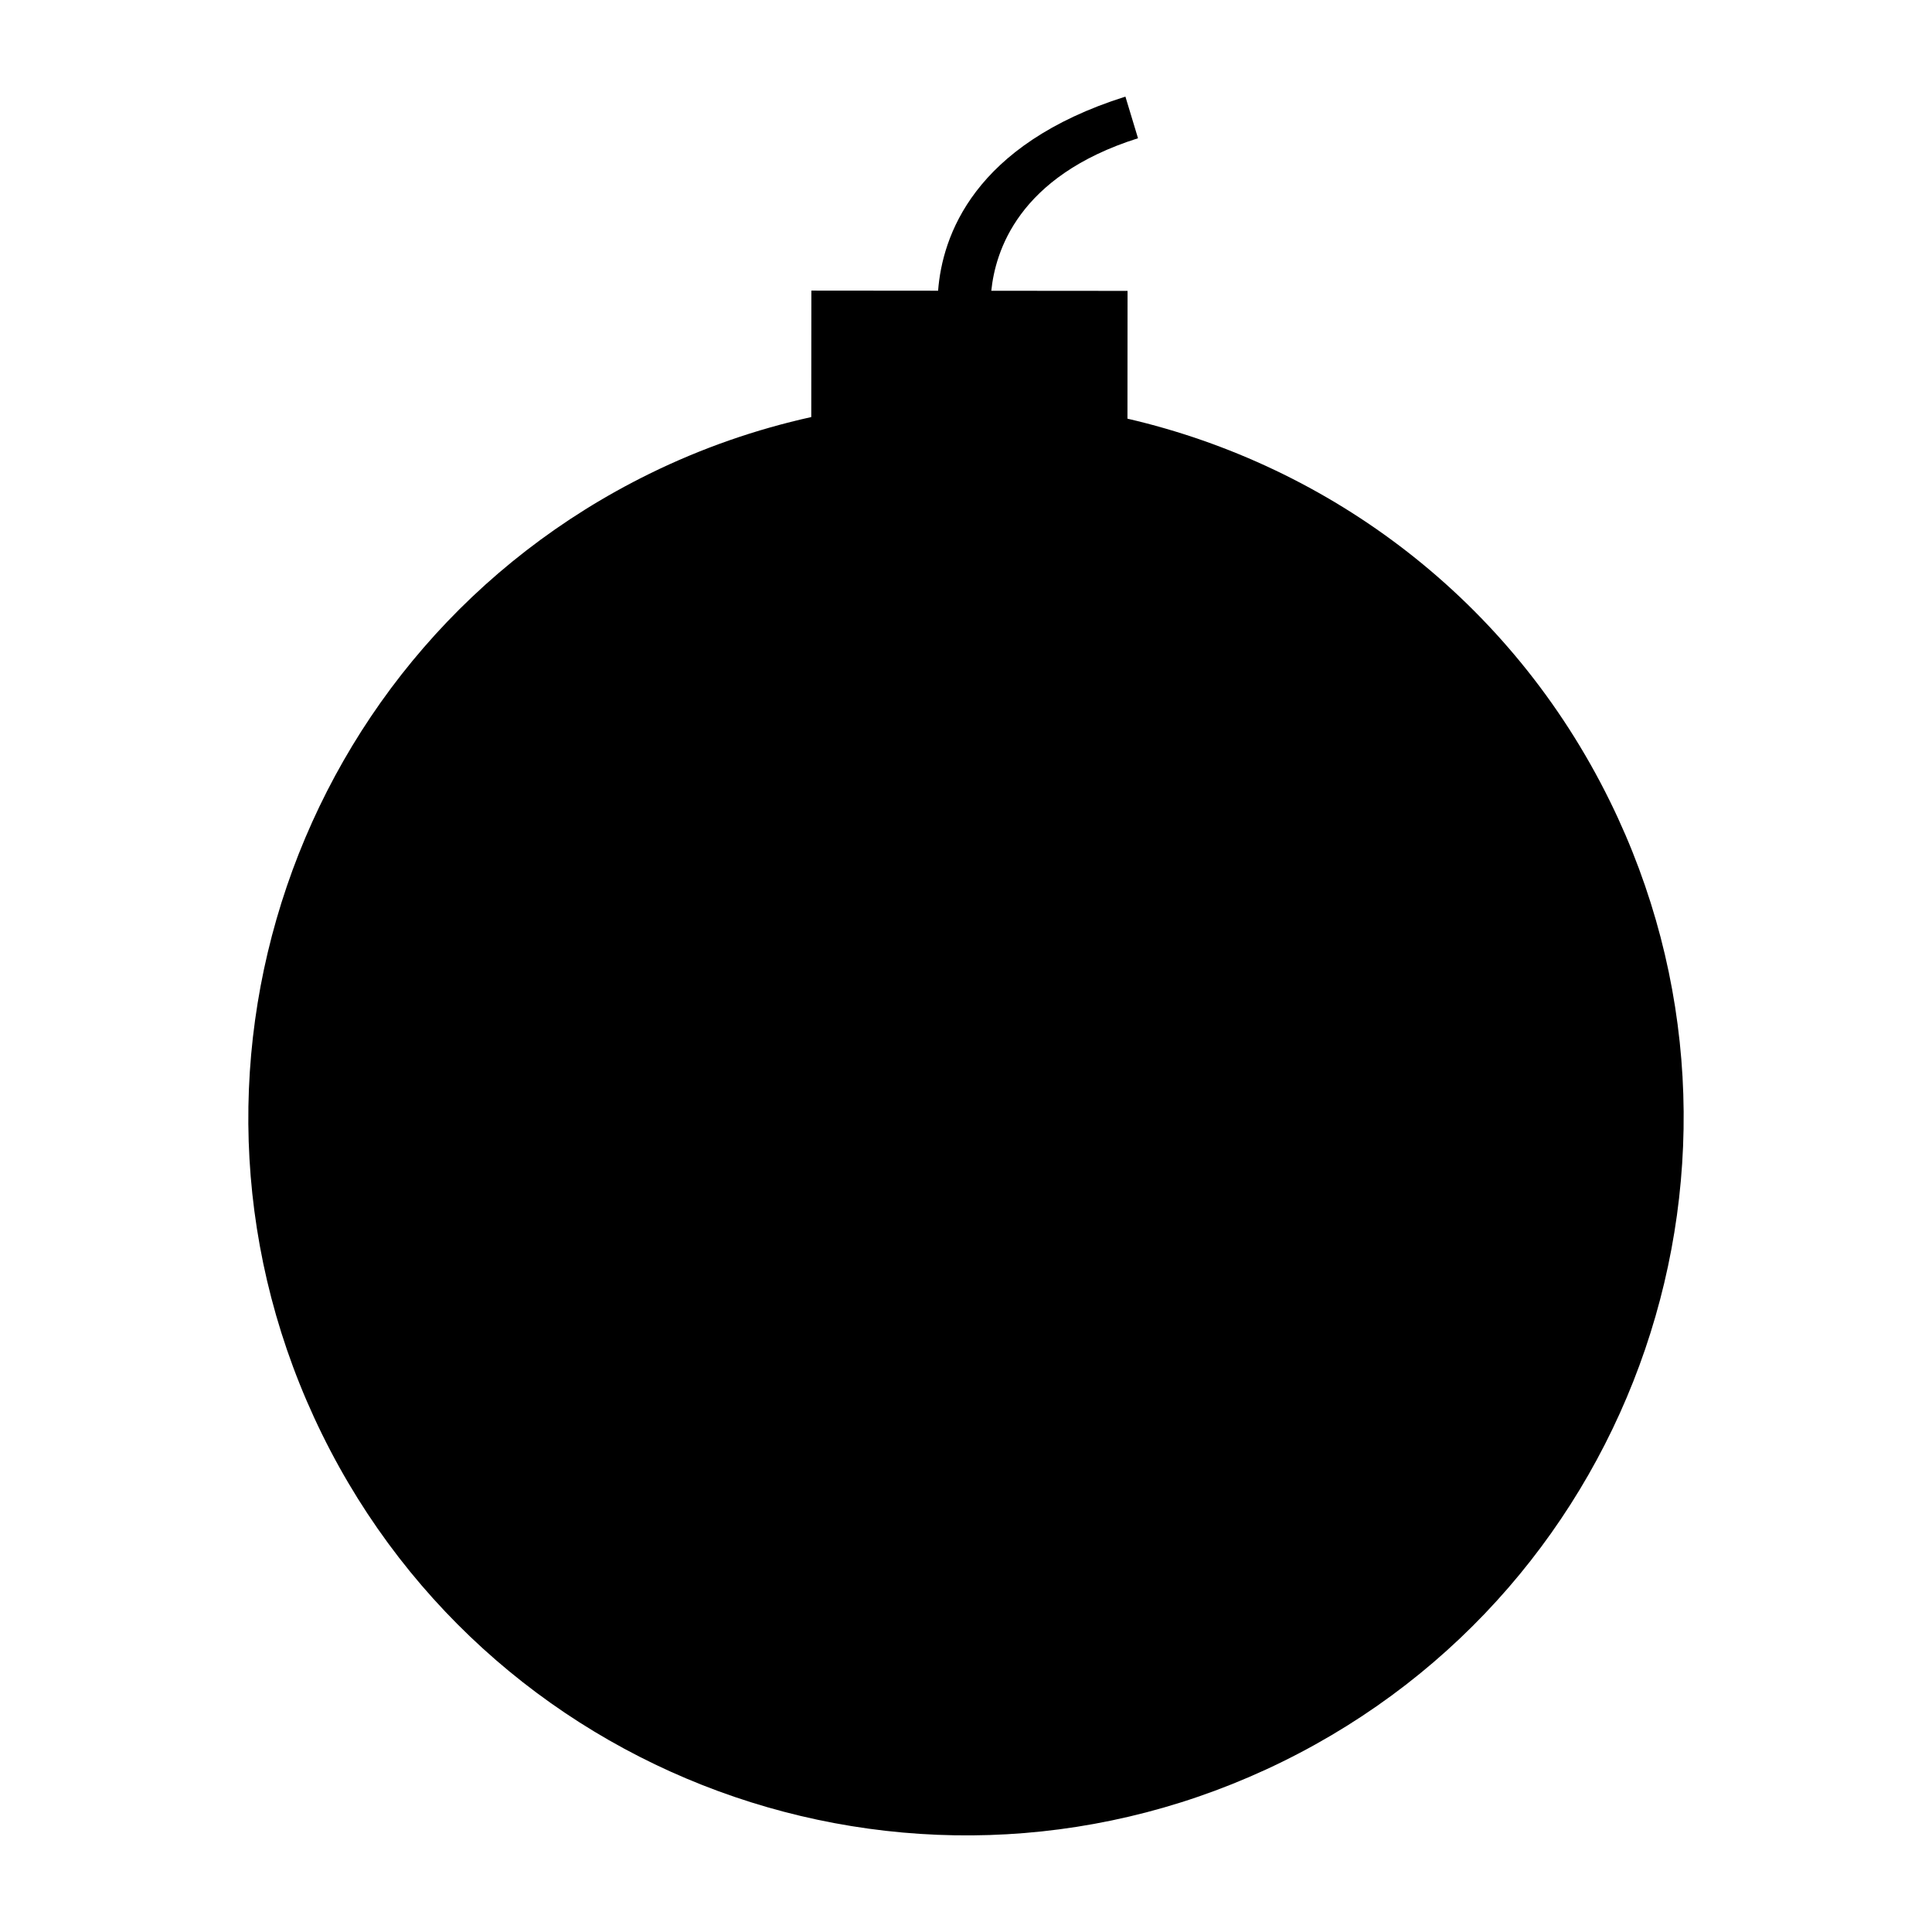 <?xml version="1.0" encoding="UTF-8" standalone="no"?>
<!-- Created with Inkscape (http://www.inkscape.org/) -->

<svg
   xmlns:dc="http://purl.org/dc/elements/1.1/"
   xmlns:cc="http://creativecommons.org/ns#"
   xmlns:rdf="http://www.w3.org/1999/02/22-rdf-syntax-ns#"
   xmlns:svg="http://www.w3.org/2000/svg"
   xmlns="http://www.w3.org/2000/svg"
   xmlns:sodipodi="http://sodipodi.sourceforge.net/DTD/sodipodi-0.dtd"
   xmlns:inkscape="http://www.inkscape.org/namespaces/inkscape"
   width="100"
   height="100"
   id="svg2993"
   version="1.1"
   inkscape:version="0.48.4 r9939"
   sodipodi:docname="bomb.svg"
   inkscape:export-filename="/home/jishnu/git/hamburger/icon.png"
   inkscape:export-xdpi="57.599998"
   inkscape:export-ydpi="57.599998">
  <title
     id="title3787">Bomb</title>
  <defs
     id="defs2995" />
  <sodipodi:namedview
     id="base"
     pagecolor="#ffffff"
     bordercolor="#666666"
     borderopacity="1.0"
     inkscape:pageopacity="0.0"
     inkscape:pageshadow="2"
     inkscape:zoom="2.8284271"
     inkscape:cx="-56.596522"
     inkscape:cy="38.281309"
     inkscape:current-layer="g2993"
     showgrid="true"
     inkscape:grid-bbox="true"
     inkscape:document-units="px"
     inkscape:window-width="1317"
     inkscape:window-height="788"
     inkscape:window-x="0"
     inkscape:window-y="290"
     inkscape:window-maximized="0"
     showguides="true"
     inkscape:guide-bbox="true" />
  <g
     id="layer1"
     inkscape:label="Layer 1"
     inkscape:groupmode="layer"
     transform="translate(0,52)">
    <g
       id="g2993"
       style="fill:#000000;fill-opacity:1">
      <path
         id="path3233"
         d="m 58.251,-47 c -7.874,2.488 -9.48,7.234 -9.695,10.047 l -6.56,-0.006 -0.005,6.546 c -2.841,0.63 -5.65,1.595 -8.375,2.935 C 15.208,-18.428 7.622,3.83 16.671,22.237 25.718,40.645 47.976,48.231 66.384,39.182 84.791,30.133 92.378,7.876 83.329,-10.531 78.206,-20.952 68.85,-27.9 58.357,-30.33 l 0.005,-6.614 -7.053,-0.006 c 0.209,-2.01 1.358,-5.922 7.594,-7.895 z"
         inkscape:connector-curvature="0"
         sodipodi:nodetypes="ccccscssccccc"
         style="fill:#000000;fill-opacity:1" />
    </g>
  </g>
</svg>

